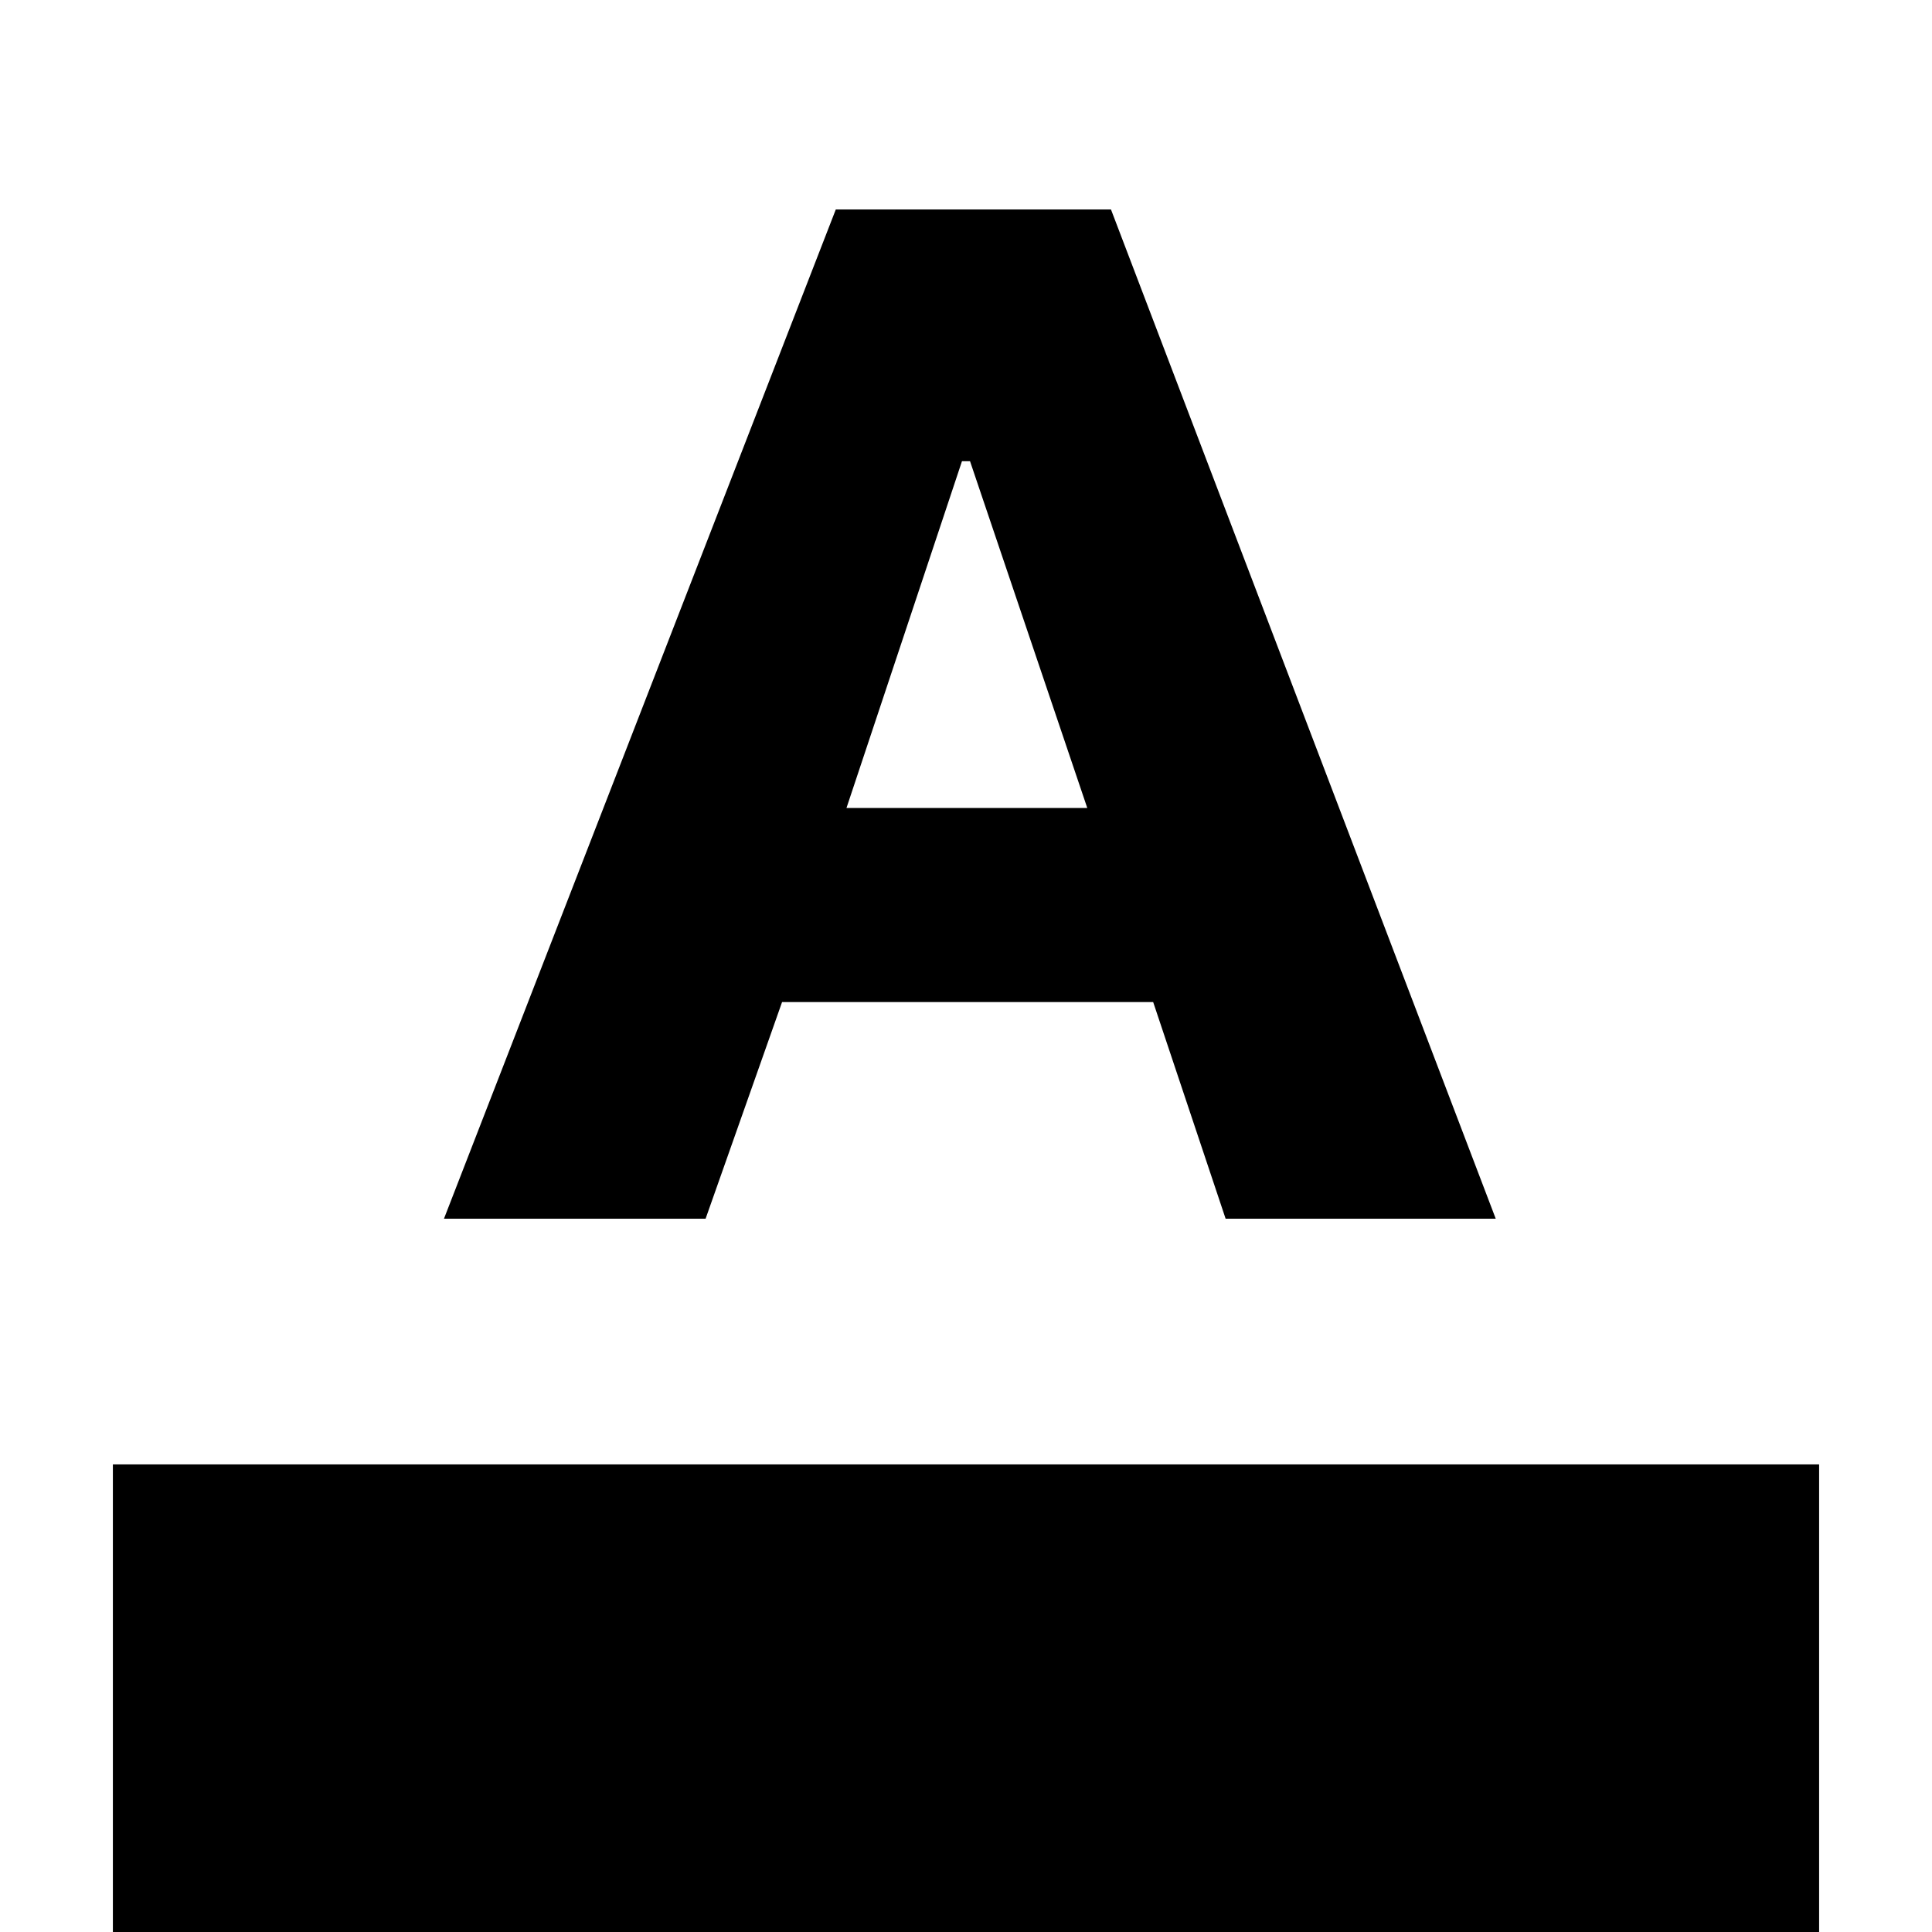 <svg xmlns="http://www.w3.org/2000/svg" height="20" viewBox="0 -960 960 960" width="20"><path d="M56.09 0v-232.35h847.82V0H56.09Zm164.52-354.44L415.3-855.91h136.74l191.18 501.47H609l-36-107.65H388.61l-38 107.65h-130Zm200-204.08h119.65L482-730.83h-4l-57.39 172.31Z"/></svg>